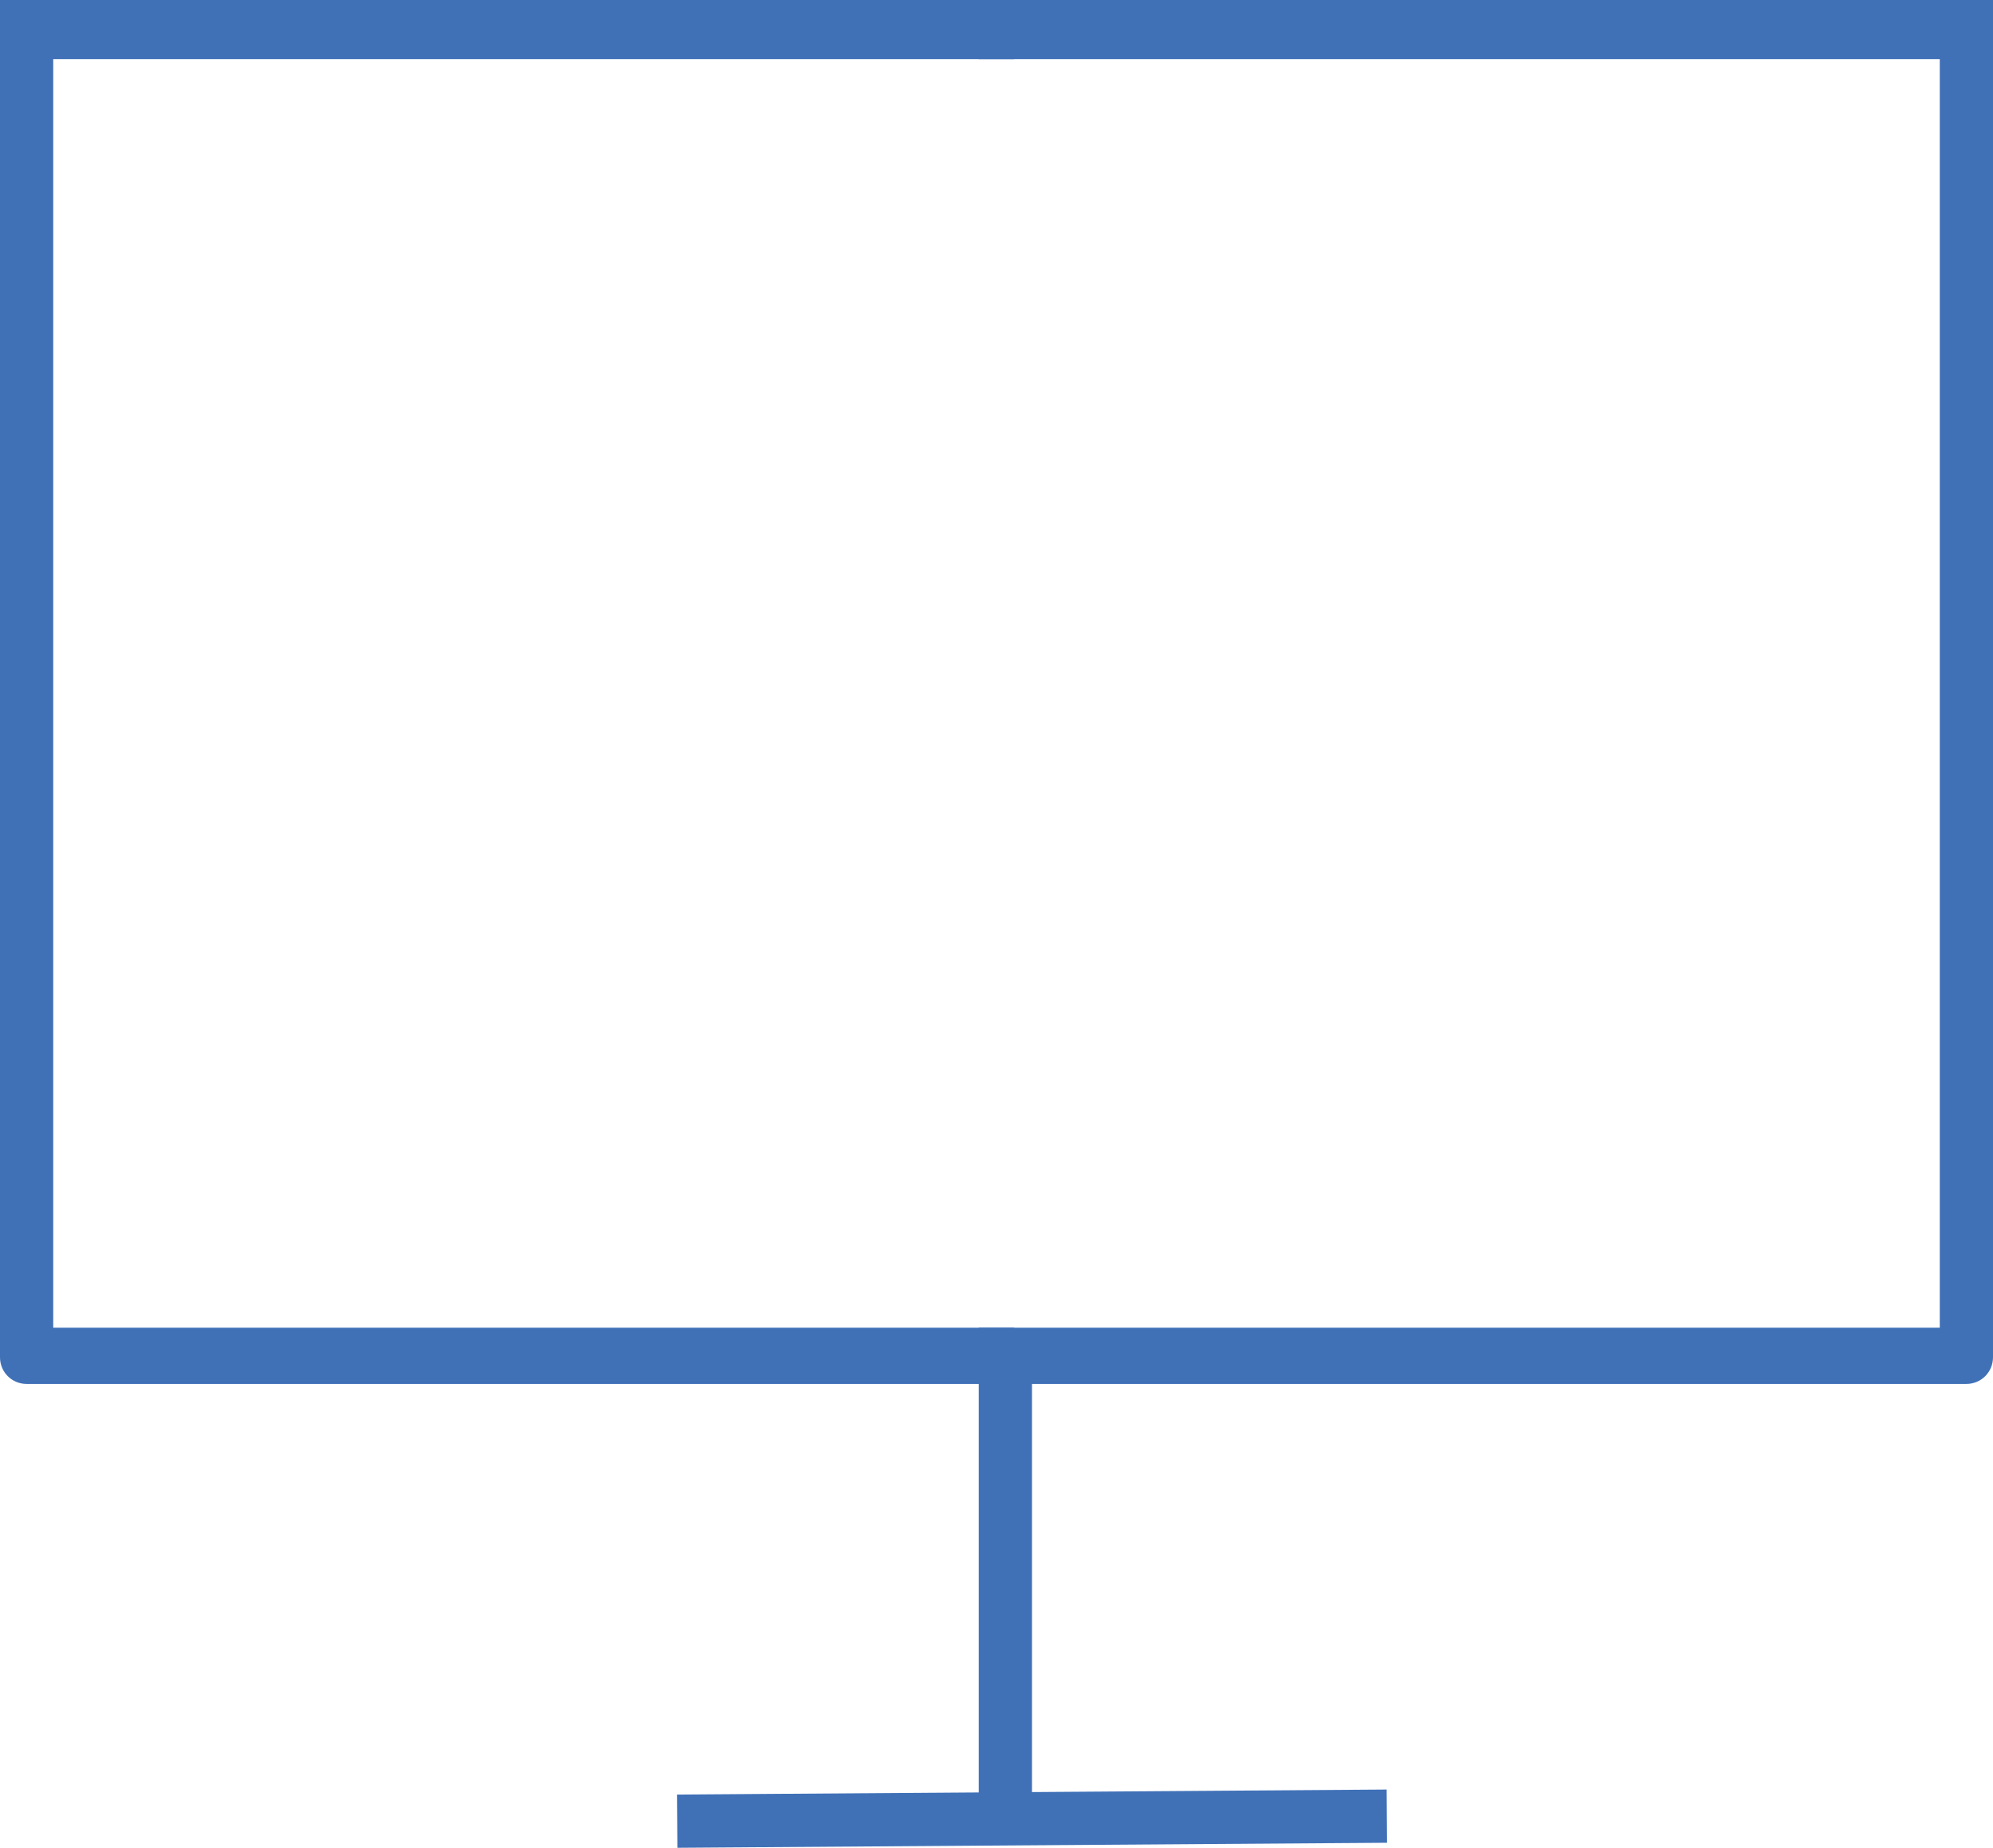 <?xml version="1.0" encoding="utf-8"?>
<!-- Generator: Adobe Illustrator 21.0.2, SVG Export Plug-In . SVG Version: 6.00 Build 0)  -->
<svg version="1.1" id="Layer_1" xmlns="http://www.w3.org/2000/svg" xmlns:xlink="http://www.w3.org/1999/xlink" x="0px" y="0px"
	 viewBox="0 0 67.4 62.5" style="enable-background:new 0 0 67.4 62.5;" xml:space="preserve">
<style type="text/css">
	.st0{fill:#4071B7;}
</style>
<g>
	<rect x="33.1" y="46.7" class="st0" width="1.8" height="15.1"/>
	<rect x="22.9" y="60.6" transform="matrix(1 -7.072370e-03 7.072370e-03 1 -0.434 0.248)" class="st0" width="24" height="1.8"/>
	<g>
		<path class="st0" d="M34.3,44.9v1.9H0.9c-0.5,0-0.9-0.4-0.9-0.9V0h1.8v44.9H34.3z"/>
		<rect x="0.4" class="st0" width="33.9" height="2"/>
		<path class="st0" d="M33.1,44.9v1.9h33.4c0.5,0,0.9-0.4,0.9-0.9V0h-1.8v44.9H33.1z"/>
		<rect x="33.1" class="st0" width="33.9" height="2"/>
	</g>
</g>
</svg>
